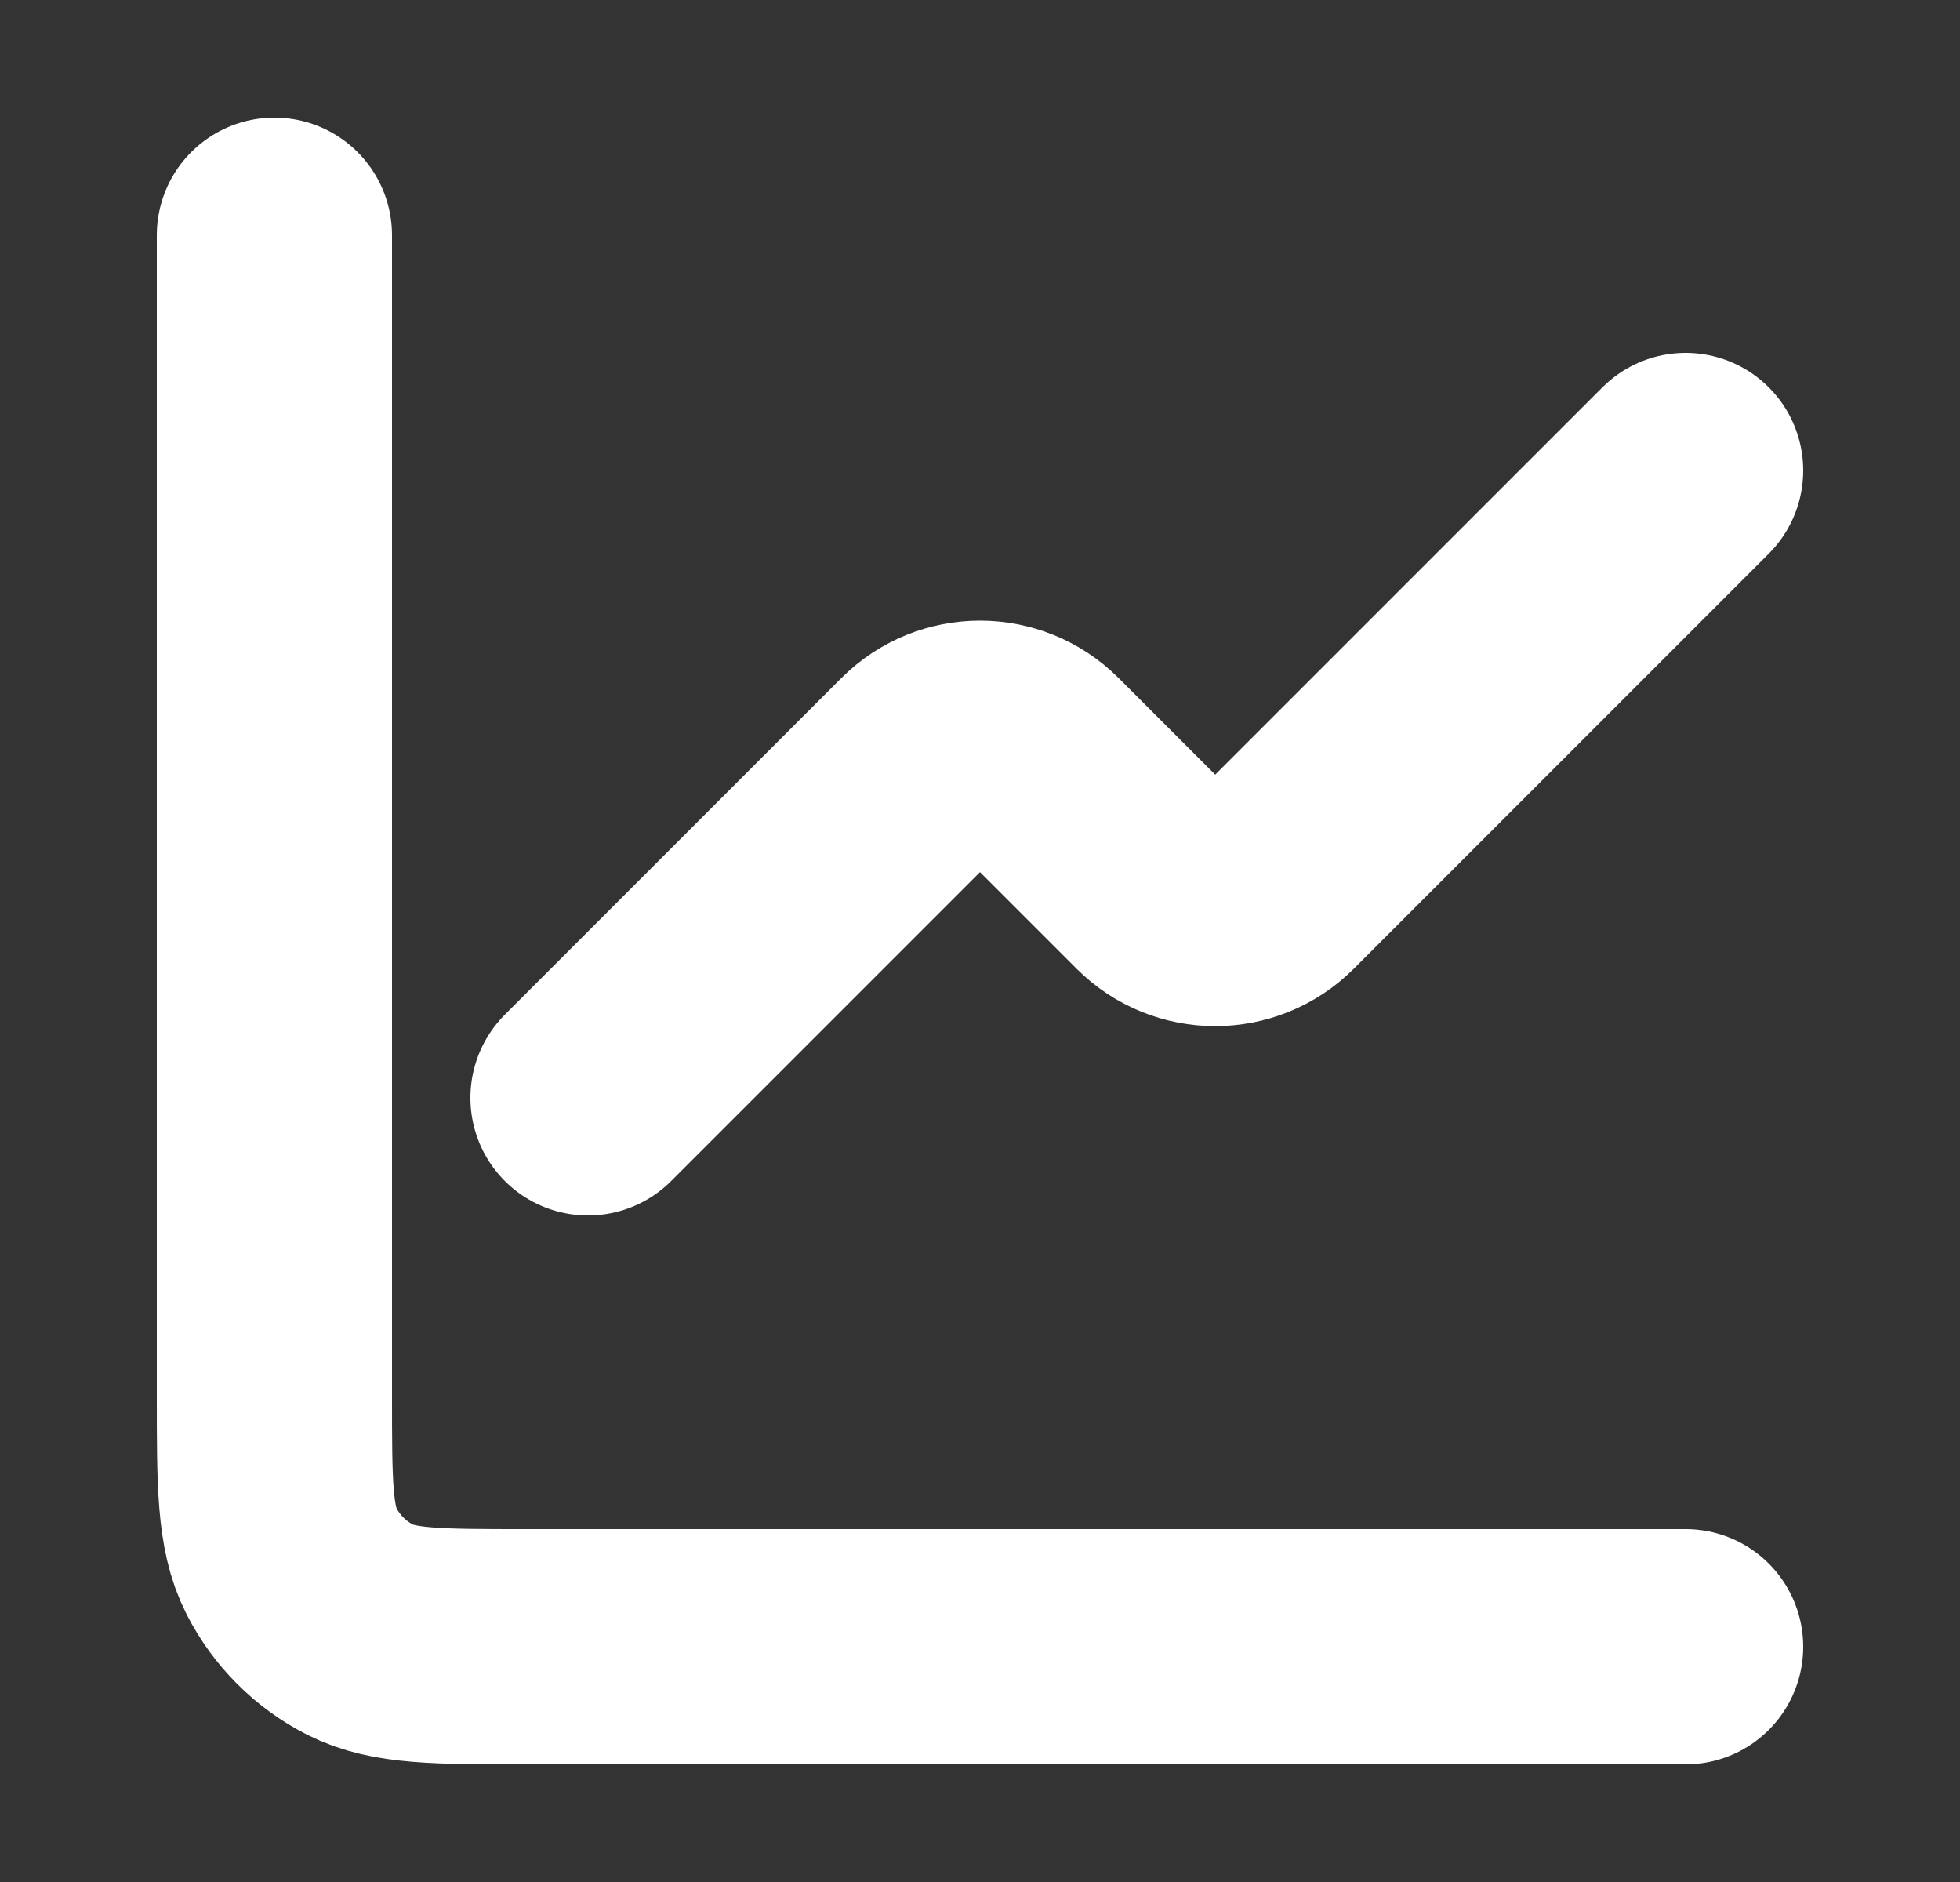 <svg width="25" height="24" viewBox="0 0 25 24" fill="none" xmlns="http://www.w3.org/2000/svg">
<rect x="0" y="0" width="25" height="24" fill="#333333" stroke="none"/>
<path d="M21.5 6L16.207 11.293C15.817 11.683 15.183 11.683 14.793 11.293L13.207 9.707C12.817 9.317 12.183 9.317 11.793 9.707L7.5 14" stroke="white" stroke-width="3" stroke-linecap="round" stroke-linejoin="round"/>
<path d="M3.5 3V17.8C3.5 18.92 3.5 19.48 3.718 19.908C3.91 20.284 4.216 20.59 4.592 20.782C5.02 21 5.58 21 6.7 21H21.5" stroke="white" stroke-width="3" stroke-linecap="round"/>
</svg>
